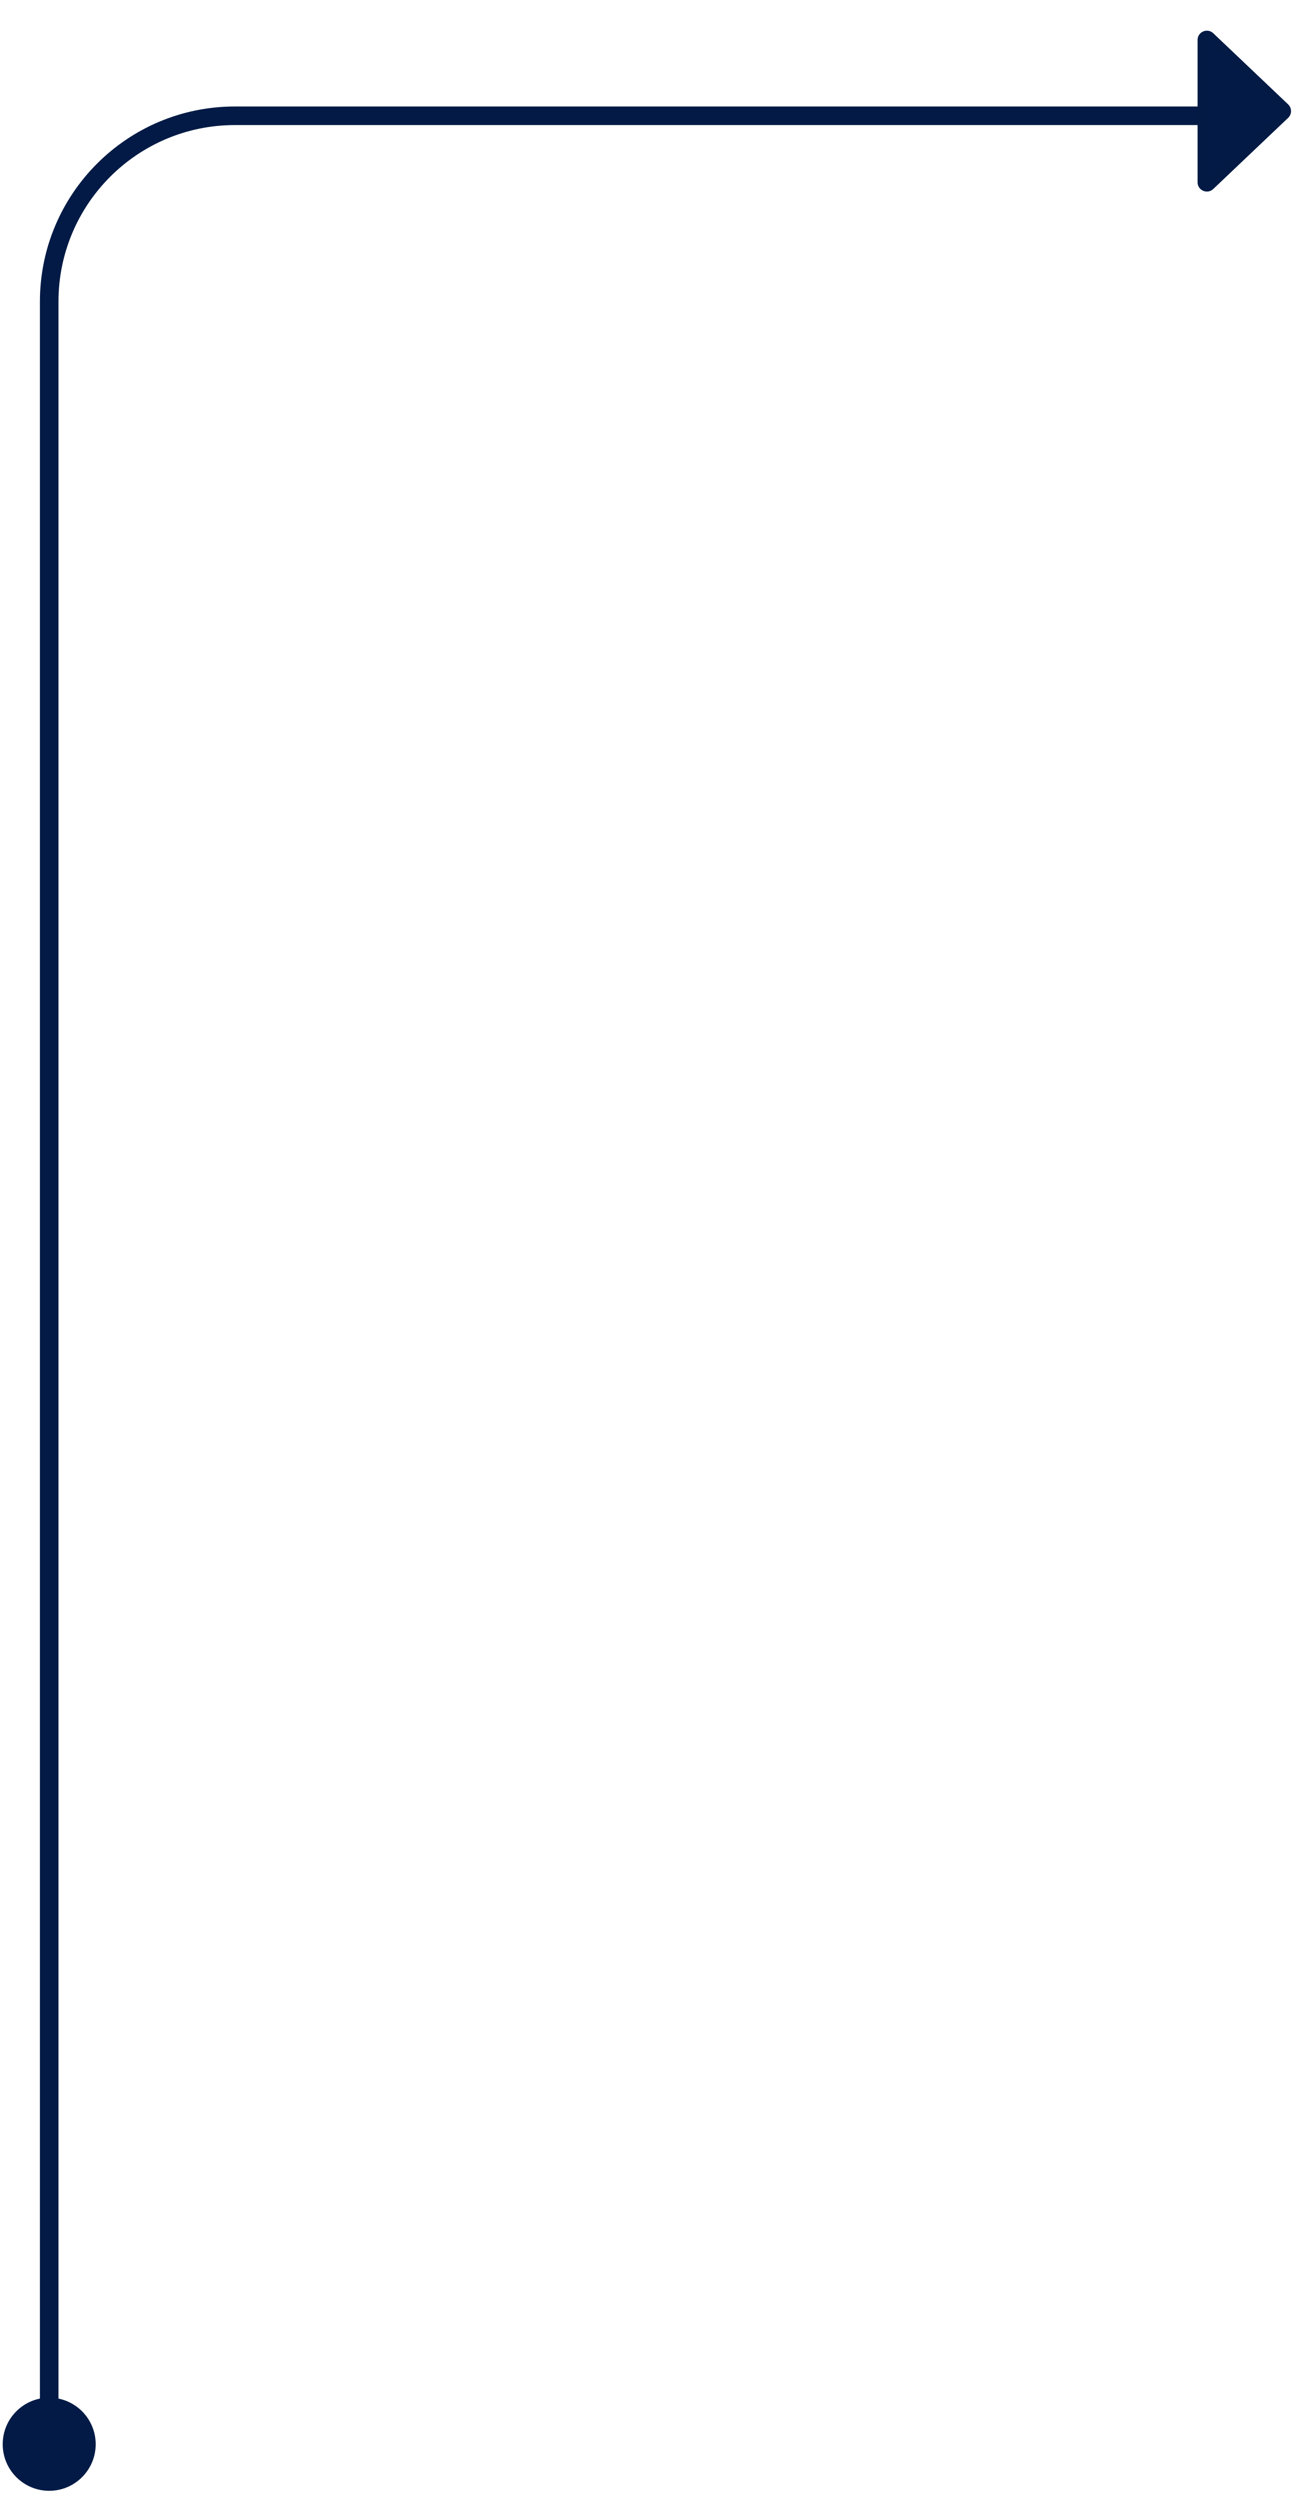 <svg width="140" height="269" viewBox="0 0 140 269" fill="none" xmlns="http://www.w3.org/2000/svg">
<path d="M5.298 264.026V32.459C5.298 21.413 14.253 12.459 25.298 12.459H130.472" stroke="#021A45" stroke-width="2"/>
<ellipse cx="5.298" cy="263.023" rx="5.007" ry="5.011" fill="#021A45"/>
<path d="M138.72 11.232C139.136 11.627 139.136 12.289 138.72 12.683L130.658 20.337C130.021 20.941 128.97 20.49 128.97 19.611L128.97 4.304C128.97 3.426 130.021 2.974 130.658 3.579L138.72 11.232Z" fill="#021A45"/>
<path d="M138.376 11.595C138.584 11.792 138.584 12.123 138.376 12.32L130.314 19.974C129.996 20.276 129.47 20.05 129.47 19.611L129.47 4.304C129.47 3.865 129.996 3.639 130.314 3.941L138.376 11.595Z" stroke="#021A45" stroke-opacity="0.24"/>
</svg>
